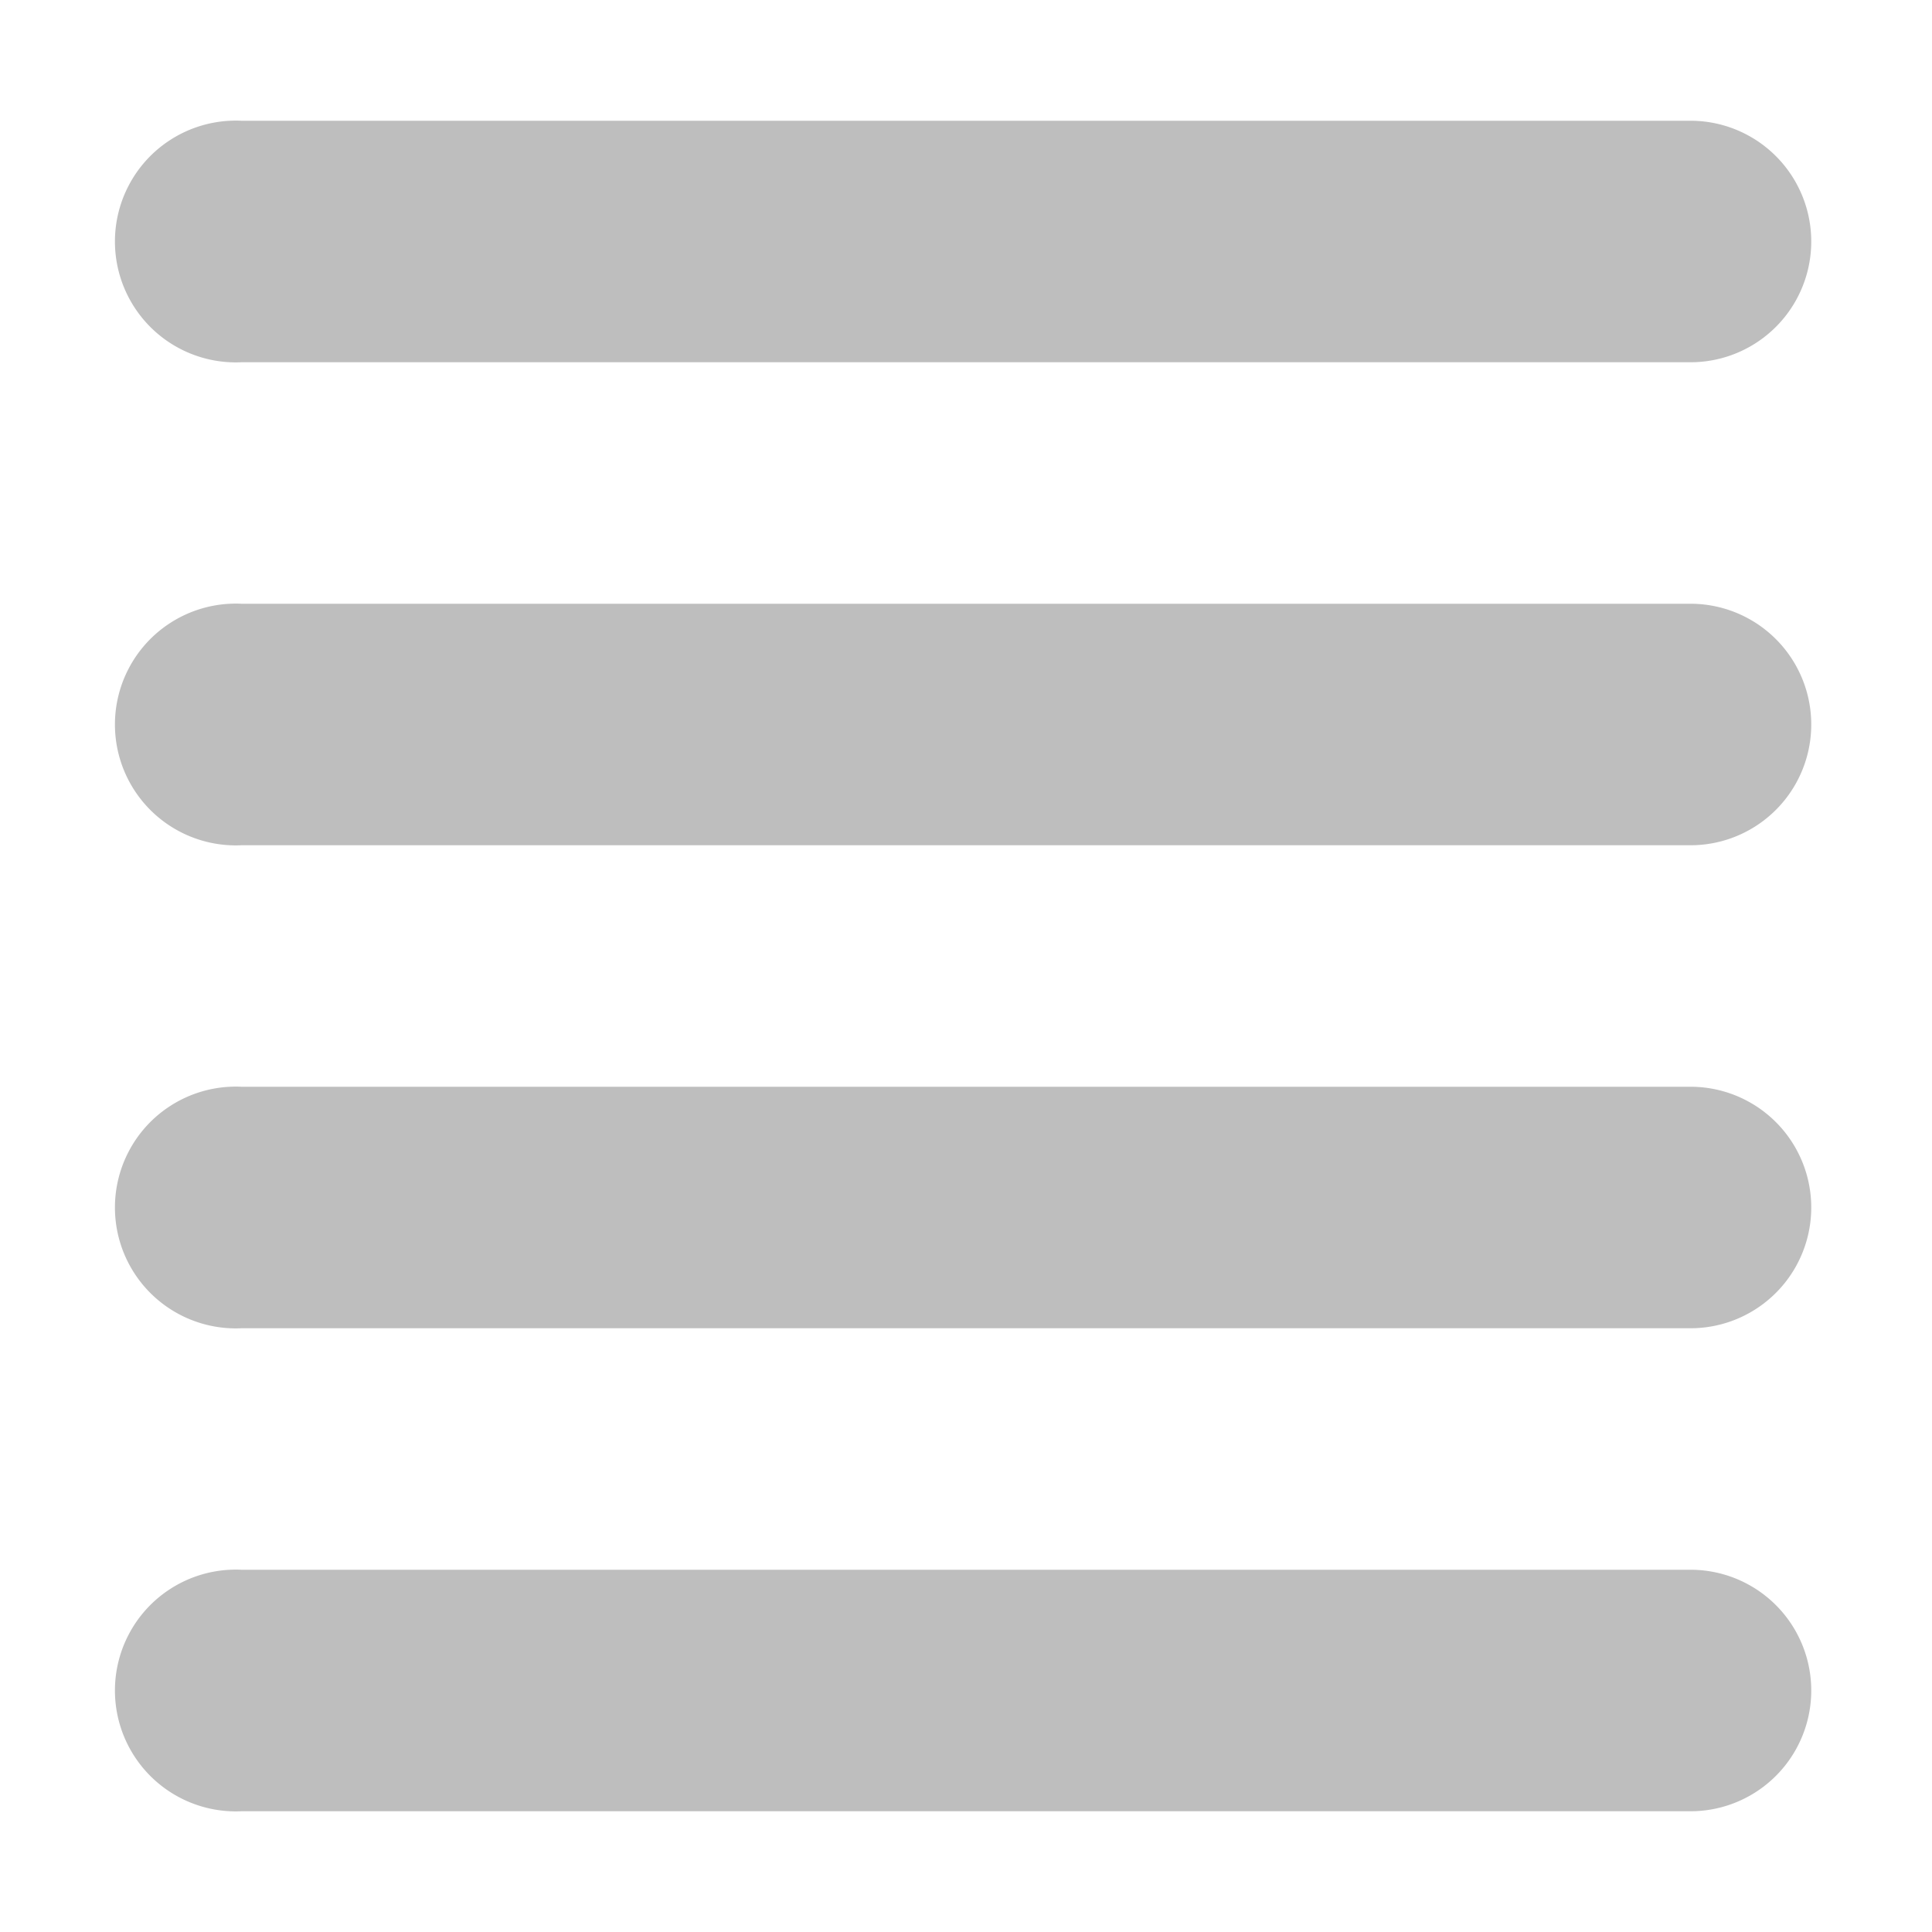 <svg height="16" width="16" xmlns="http://www.w3.org/2000/svg"><g fill="#bebebe"><path d="m1.906 1a1.001 1.001 0 1 0 .094 2h12a1 1 0 1 0 0-2h-12a1 1 0 0 0 -.094 0z"/><path d="m1.906 5a1.001 1.001 0 1 0 .094 2h12a1 1 0 1 0 0-2h-12a1 1 0 0 0 -.094 0z"/><path d="m1.906 9a1.001 1.001 0 1 0 .094 2h12a1 1 0 1 0 0-2h-12a1 1 0 0 0 -.094 0z"/><path d="m1.906 13a1.001 1.001 0 1 0 .094 2h12a1 1 0 1 0 0-2h-12a1 1 0 0 0 -.094 0z"/></g></svg>